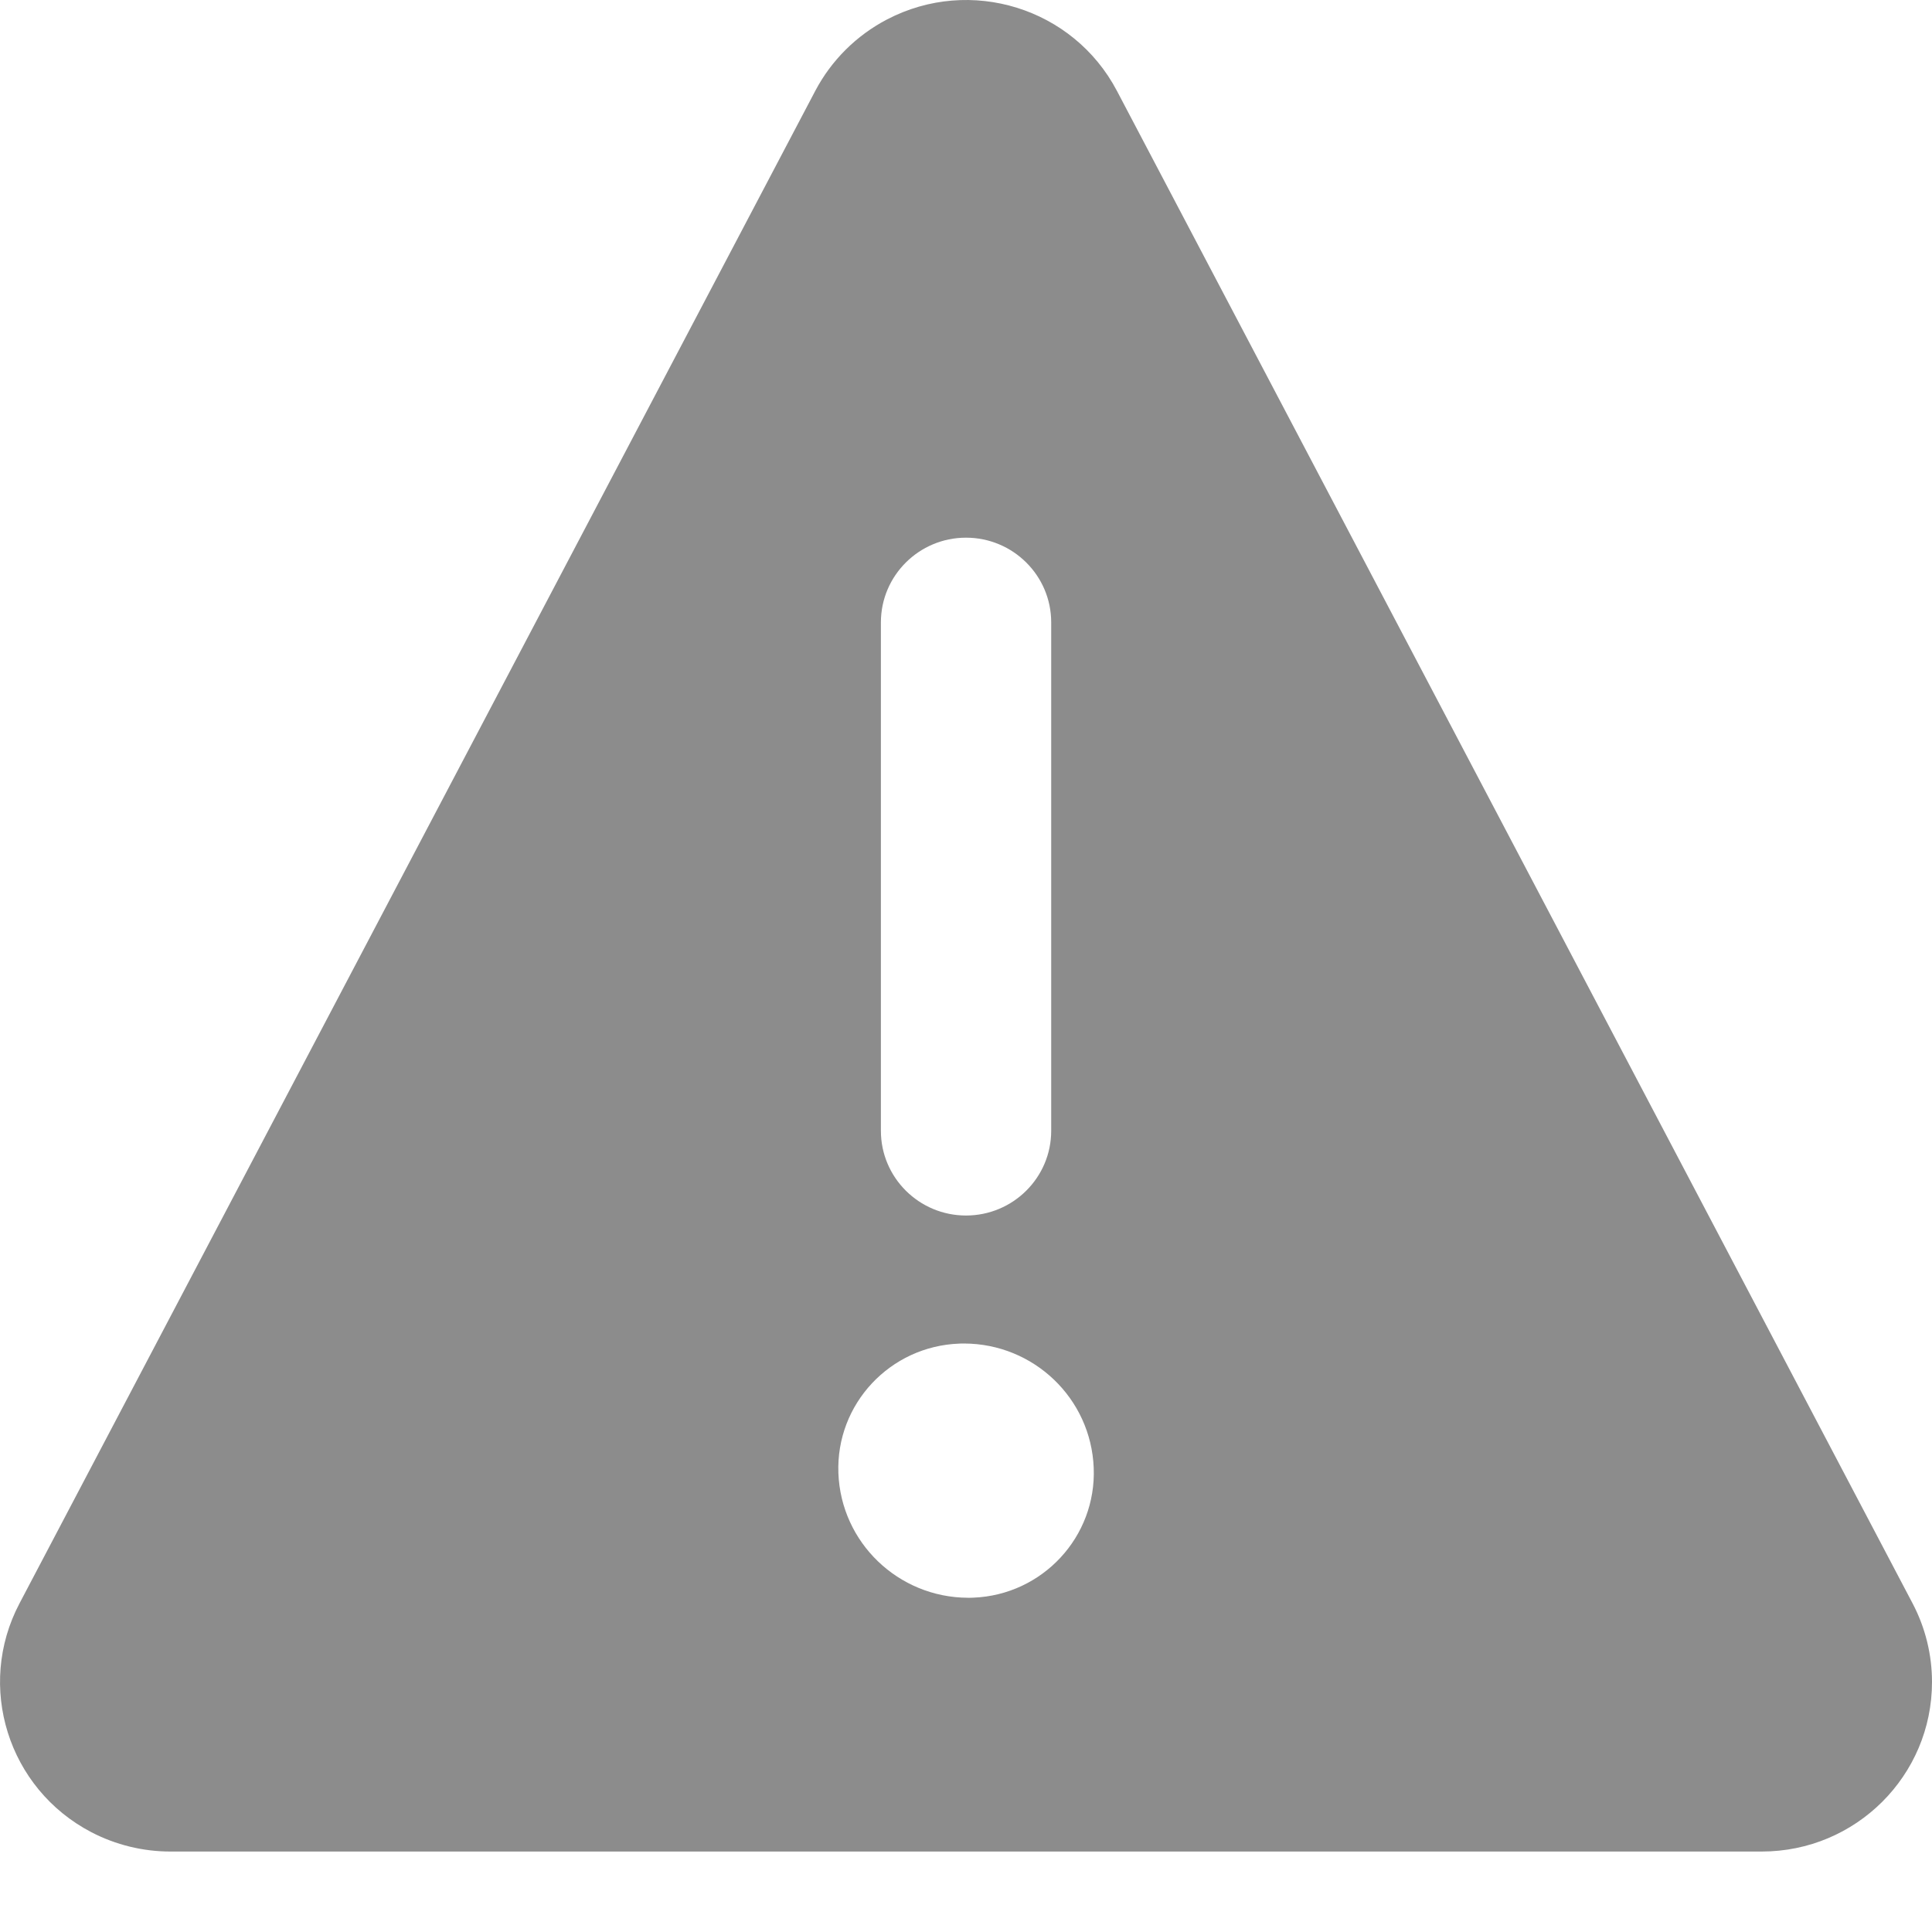 <svg width="20" height="20" viewBox="0 0 20 20" fill="none" xmlns="http://www.w3.org/2000/svg">
<path fill-rule="evenodd" clip-rule="evenodd" d="M19.799 16.598L11.562 0.94C11.11 0.082 10.045 -0.249 9.183 0.201C8.865 0.367 8.606 0.625 8.44 0.94L0.202 16.598C-0.25 17.456 0.083 18.517 0.946 18.967C1.198 19.098 1.479 19.167 1.763 19.167H18.238C19.211 19.167 20 18.382 20 17.412C20 17.129 19.931 16.849 19.799 16.598ZM9.119 6.443C9.119 5.959 9.514 5.566 10 5.566C10.487 5.566 10.882 5.959 10.882 6.443V11.706C10.882 12.19 10.487 12.583 10 12.583C9.514 12.583 9.119 12.19 9.119 11.706V6.443ZM10.044 16.54H10.02C9.298 16.537 8.706 15.968 8.679 15.25C8.652 14.535 9.213 13.935 9.931 13.909C9.939 13.909 9.947 13.908 9.955 13.908H9.979C10.701 13.909 11.294 14.476 11.322 15.195C11.351 15.909 10.792 16.511 10.075 16.539C10.065 16.539 10.054 16.54 10.044 16.54Z" fill="#8C8C8C"/>
</svg>